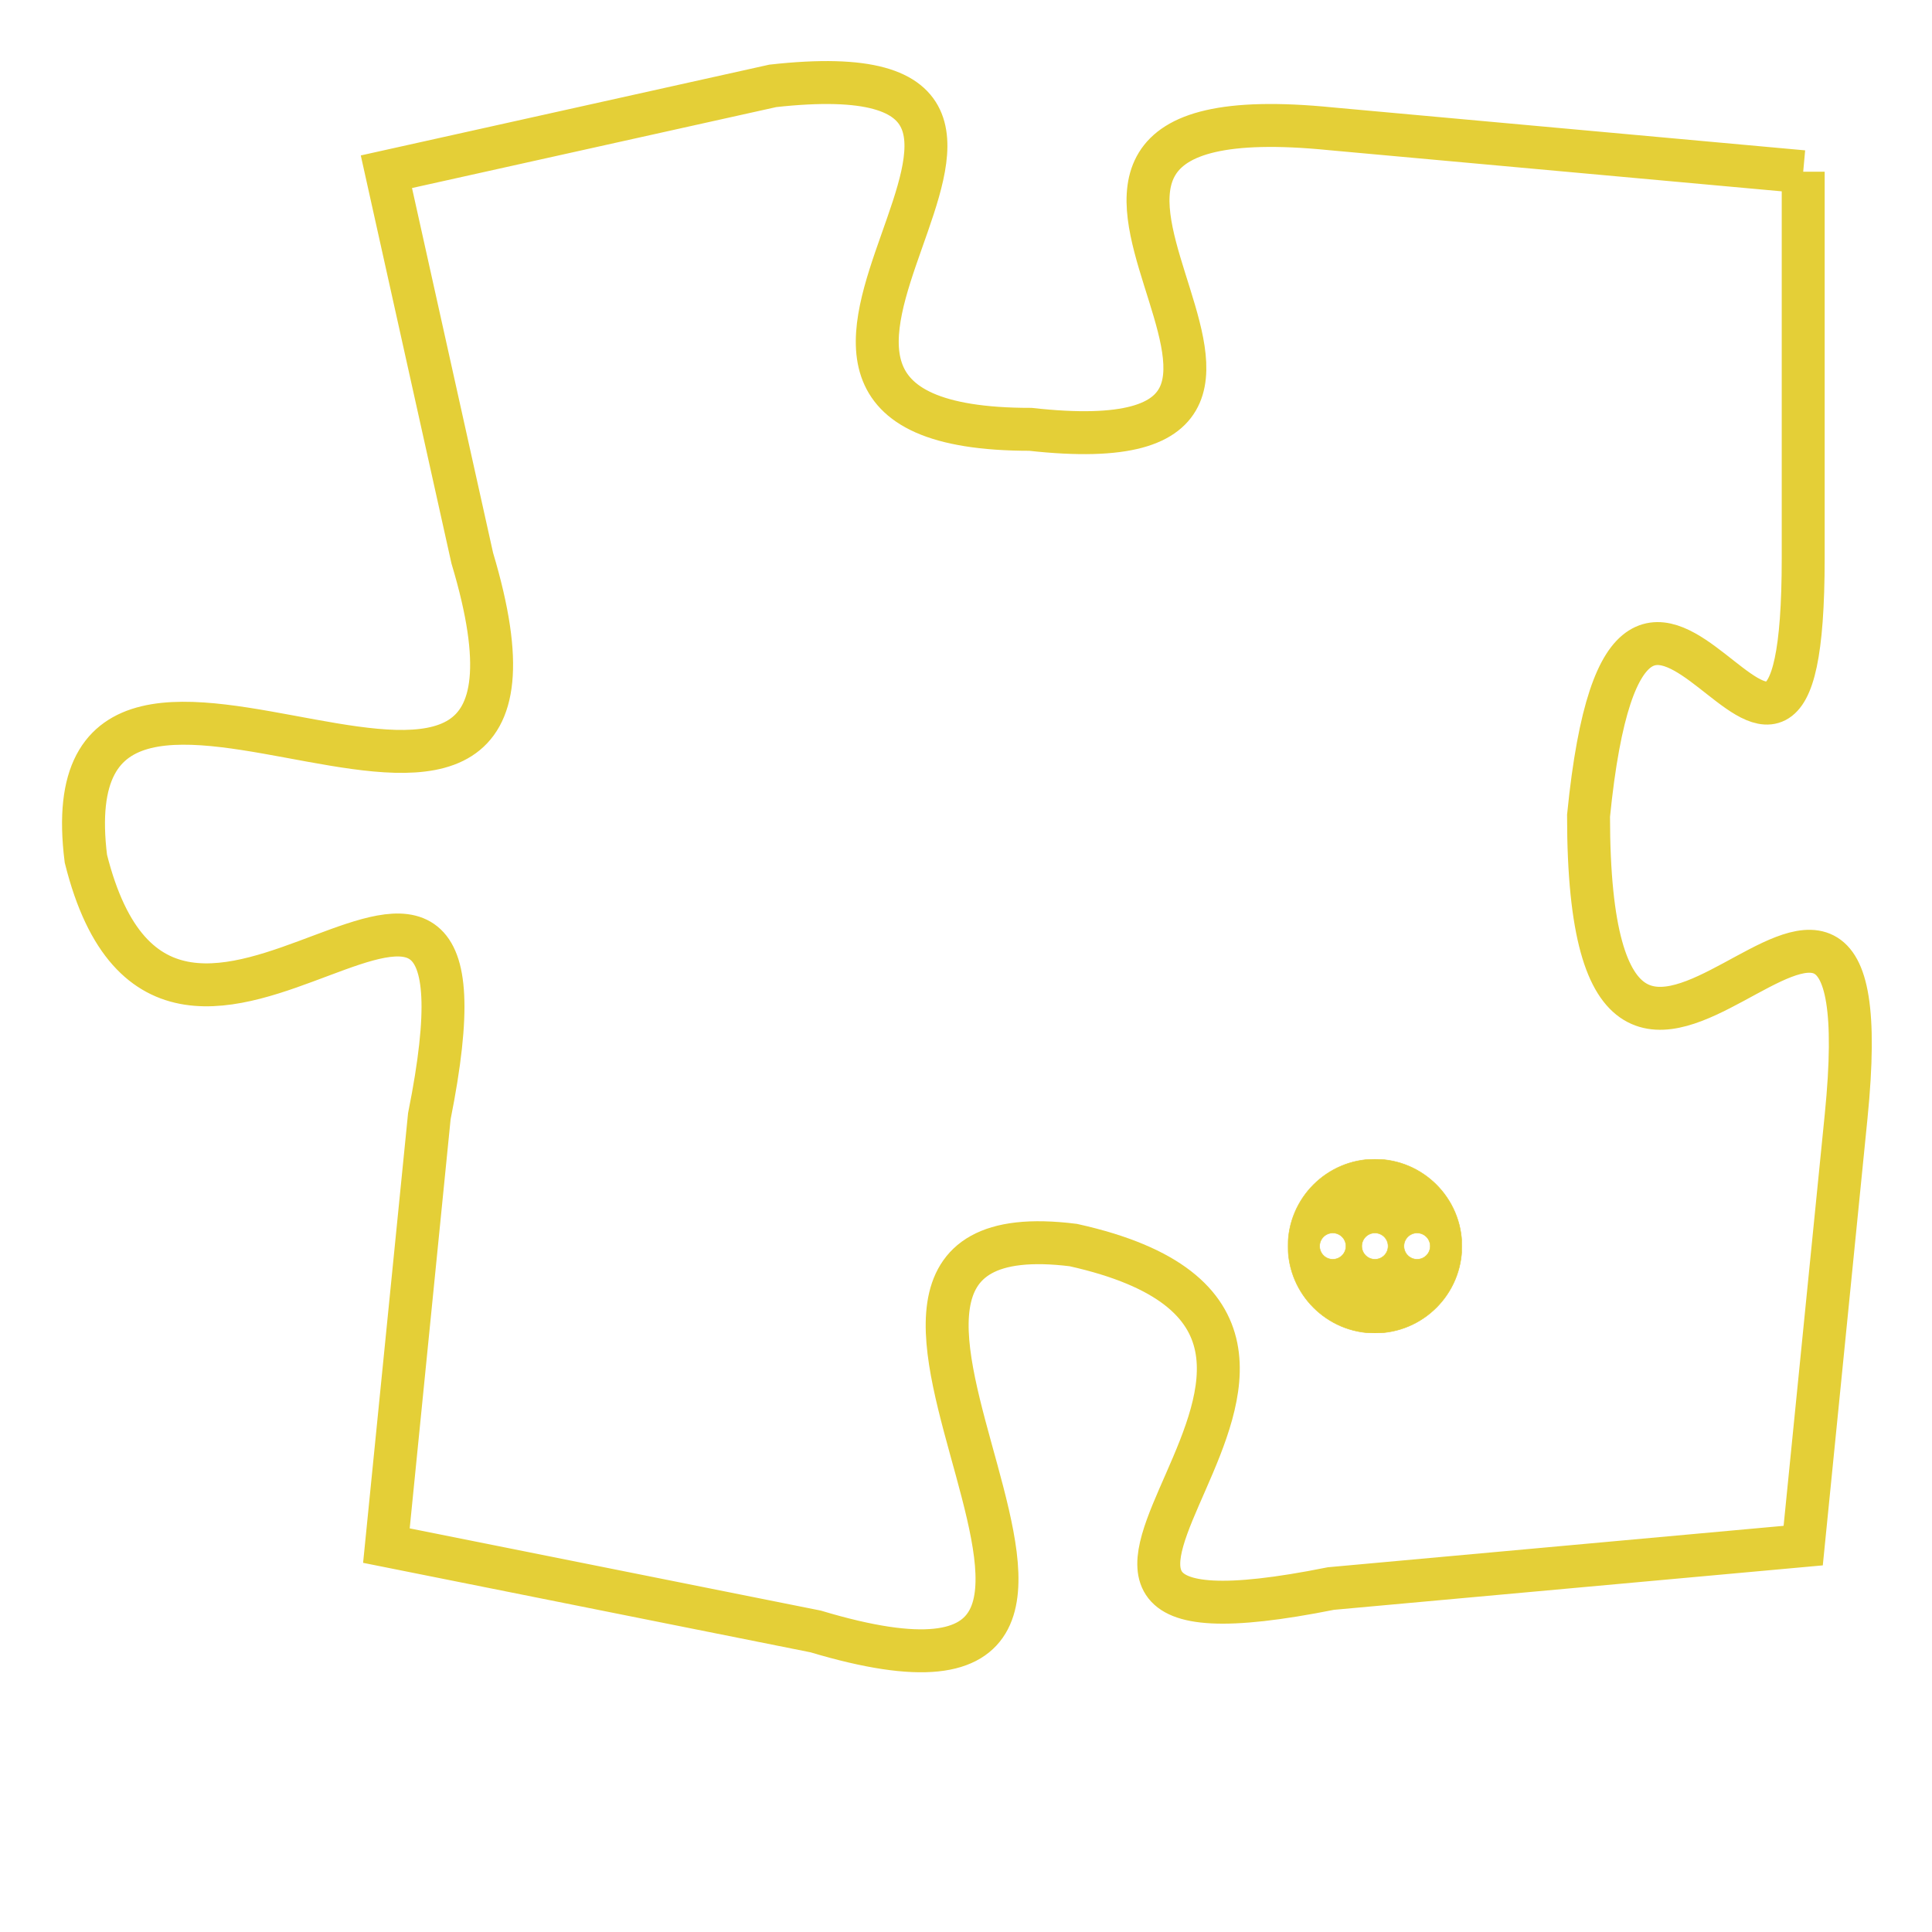 <svg version="1.1" xmlns="http://www.w3.org/2000/svg" xmlns:xlink="http://www.w3.org/1999/xlink" fill="transparent" x="0" y="0" width="350" height="350" preserveAspectRatio="xMinYMin slice"><style type="text/css">.links{fill:transparent;stroke: #E4CF37;}.links:hover{fill:#63D272; opacity:0.4;}</style><defs><g id="allt"><path id="t7486" d="M2541,1824 L2530,1823 C2520,1822 2532,1831 2523,1830 C2514,1830 2526,1821 2517,1822 L2508,1824 2508,1824 L2510,1833 C2513,1843 2500,1832 2501,1840 C2503,1848 2511,1836 2509,1846 L2508,1856 2508,1856 L2518,1858 C2528,1861 2516,1848 2524,1849 C2533,1851 2520,1859 2530,1857 L2541,1856 2541,1856 L2542,1846 C2543,1836 2536,1850 2536,1839 C2537,1829 2541,1842 2541,1833 L2541,1824"/></g><clipPath id="c" clipRule="evenodd" fill="transparent"><use href="#t7486"/></clipPath></defs><svg viewBox="2499 1820 45 42" preserveAspectRatio="xMinYMin meet"><svg width="4380" height="2430"><g><image crossorigin="anonymous" x="0" y="0" href="https://nftpuzzle.license-token.com/assets/completepuzzle.svg" width="100%" height="100%" /><g class="links"><use href="#t7486"/></g></g></svg><svg x="2529" y="1847" height="9%" width="9%" viewBox="0 0 330 330"><g><a xlink:href="https://nftpuzzle.license-token.com/" class="links"><title>See the most innovative NFT based token software licensing project</title><path fill="#E4CF37" id="more" d="M165,0C74.019,0,0,74.019,0,165s74.019,165,165,165s165-74.019,165-165S255.981,0,165,0z M85,190 c-13.785,0-25-11.215-25-25s11.215-25,25-25s25,11.215,25,25S98.785,190,85,190z M165,190c-13.785,0-25-11.215-25-25 s11.215-25,25-25s25,11.215,25,25S178.785,190,165,190z M245,190c-13.785,0-25-11.215-25-25s11.215-25,25-25 c13.785,0,25,11.215,25,25S258.785,190,245,190z"></path></a></g></svg></svg></svg>